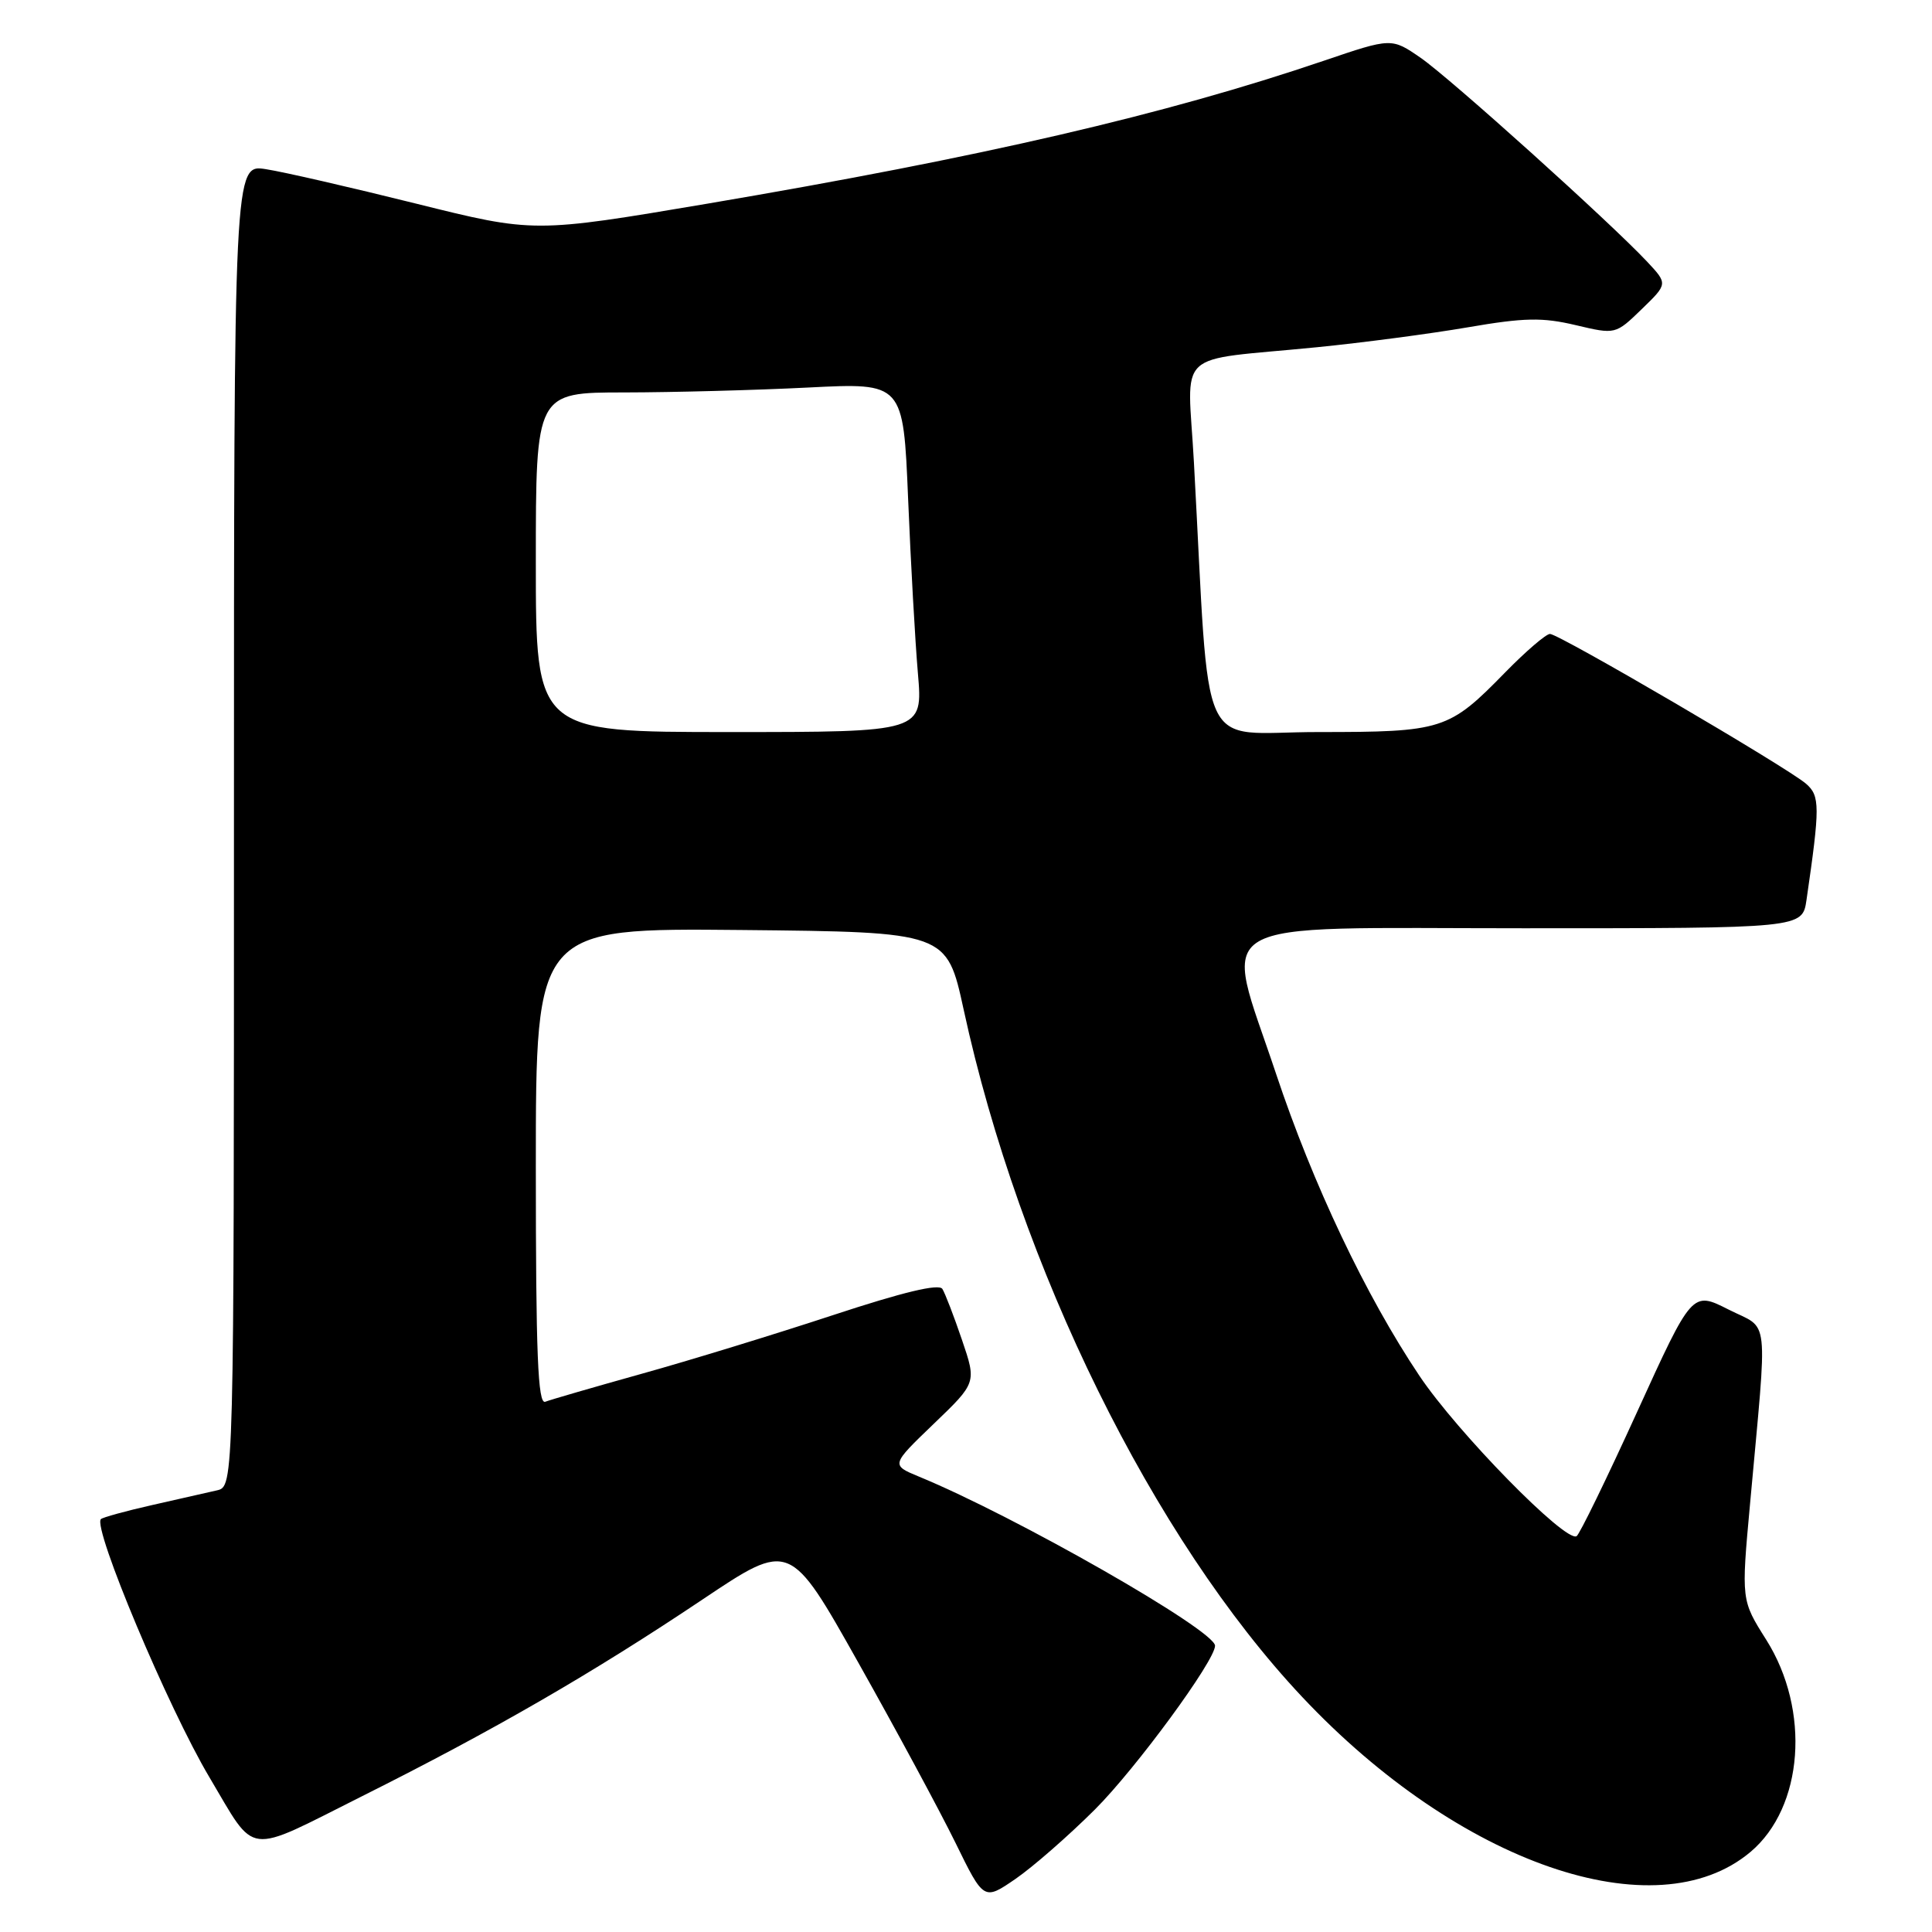 <?xml version="1.0" encoding="UTF-8" standalone="no"?>
<!DOCTYPE svg PUBLIC "-//W3C//DTD SVG 1.1//EN" "http://www.w3.org/Graphics/SVG/1.1/DTD/svg11.dtd" >
<svg xmlns="http://www.w3.org/2000/svg" xmlns:xlink="http://www.w3.org/1999/xlink" version="1.1" viewBox="0 0 256 256">
 <g >
 <path fill="currentColor"
d=" M 145.08 239.77 C 150.51 234.35 161.00 220.05 161.00 218.07 C 161.00 216.03 134.58 200.93 121.77 195.66 C 118.05 194.12 118.05 194.12 123.72 188.67 C 129.40 183.22 129.40 183.22 127.47 177.55 C 126.41 174.43 125.24 171.39 124.87 170.79 C 124.42 170.06 119.67 171.20 110.35 174.27 C 102.73 176.78 91.33 180.28 85.00 182.04 C 78.67 183.81 72.94 185.47 72.25 185.74 C 71.27 186.11 71.00 179.48 71.00 154.59 C 71.00 122.97 71.00 122.97 98.23 123.23 C 125.45 123.50 125.45 123.50 127.69 133.78 C 135.10 167.94 152.80 203.87 172.56 224.87 C 193.34 246.96 219.39 255.96 231.95 245.39 C 238.98 239.47 239.93 226.62 234.03 217.27 C 230.72 212.03 230.72 212.03 231.89 199.27 C 234.23 173.51 234.54 176.31 229.04 173.52 C 224.22 171.08 224.22 171.08 216.92 187.10 C 212.91 195.91 209.30 203.31 208.91 203.55 C 207.46 204.45 193.09 189.79 188.06 182.27 C 180.96 171.67 173.96 156.91 169.08 142.27 C 162.06 121.22 159.03 123.00 201.91 123.00 C 238.82 123.00 238.82 123.00 239.37 119.25 C 241.17 106.88 241.17 105.46 239.31 103.85 C 236.84 101.70 206.58 84.00 205.38 84.00 C 204.86 84.00 202.19 86.29 199.46 89.08 C 191.97 96.75 191.18 97.00 174.65 97.00 C 158.45 97.00 160.39 101.22 158.20 61.25 C 157.37 45.97 155.28 47.92 174.50 46.01 C 180.55 45.41 189.55 44.22 194.50 43.37 C 202.00 42.08 204.38 42.04 208.78 43.08 C 214.06 44.33 214.06 44.33 217.53 40.97 C 221.00 37.61 221.00 37.61 218.25 34.67 C 213.31 29.41 192.24 10.44 188.27 7.68 C 184.39 5.00 184.39 5.00 175.44 8.04 C 154.37 15.20 130.20 20.80 93.77 26.98 C 70.76 30.87 70.76 30.87 55.13 26.98 C 46.53 24.84 37.59 22.78 35.25 22.42 C 31.00 21.74 31.00 21.74 31.00 109.35 C 31.00 196.96 31.00 196.96 28.75 197.48 C 27.51 197.77 23.64 198.64 20.15 199.43 C 16.65 200.22 13.61 201.06 13.37 201.29 C 12.25 202.42 22.31 226.37 27.75 235.50 C 34.04 246.07 32.32 245.86 47.93 238.03 C 65.39 229.29 78.49 221.72 93.09 211.94 C 104.67 204.18 104.67 204.18 113.75 220.34 C 118.75 229.23 124.53 239.95 126.60 244.17 C 130.36 251.85 130.36 251.85 134.58 248.95 C 136.90 247.35 141.62 243.22 145.08 239.77 Z  M 71.00 74.50 C 71.00 52.00 71.00 52.00 82.75 52.00 C 89.21 51.99 100.17 51.70 107.09 51.35 C 119.69 50.71 119.69 50.71 120.33 66.10 C 120.68 74.57 121.26 84.99 121.63 89.25 C 122.29 97.00 122.29 97.00 96.64 97.00 C 71.00 97.00 71.00 97.00 71.00 74.50 Z "/>
</g>
</svg>